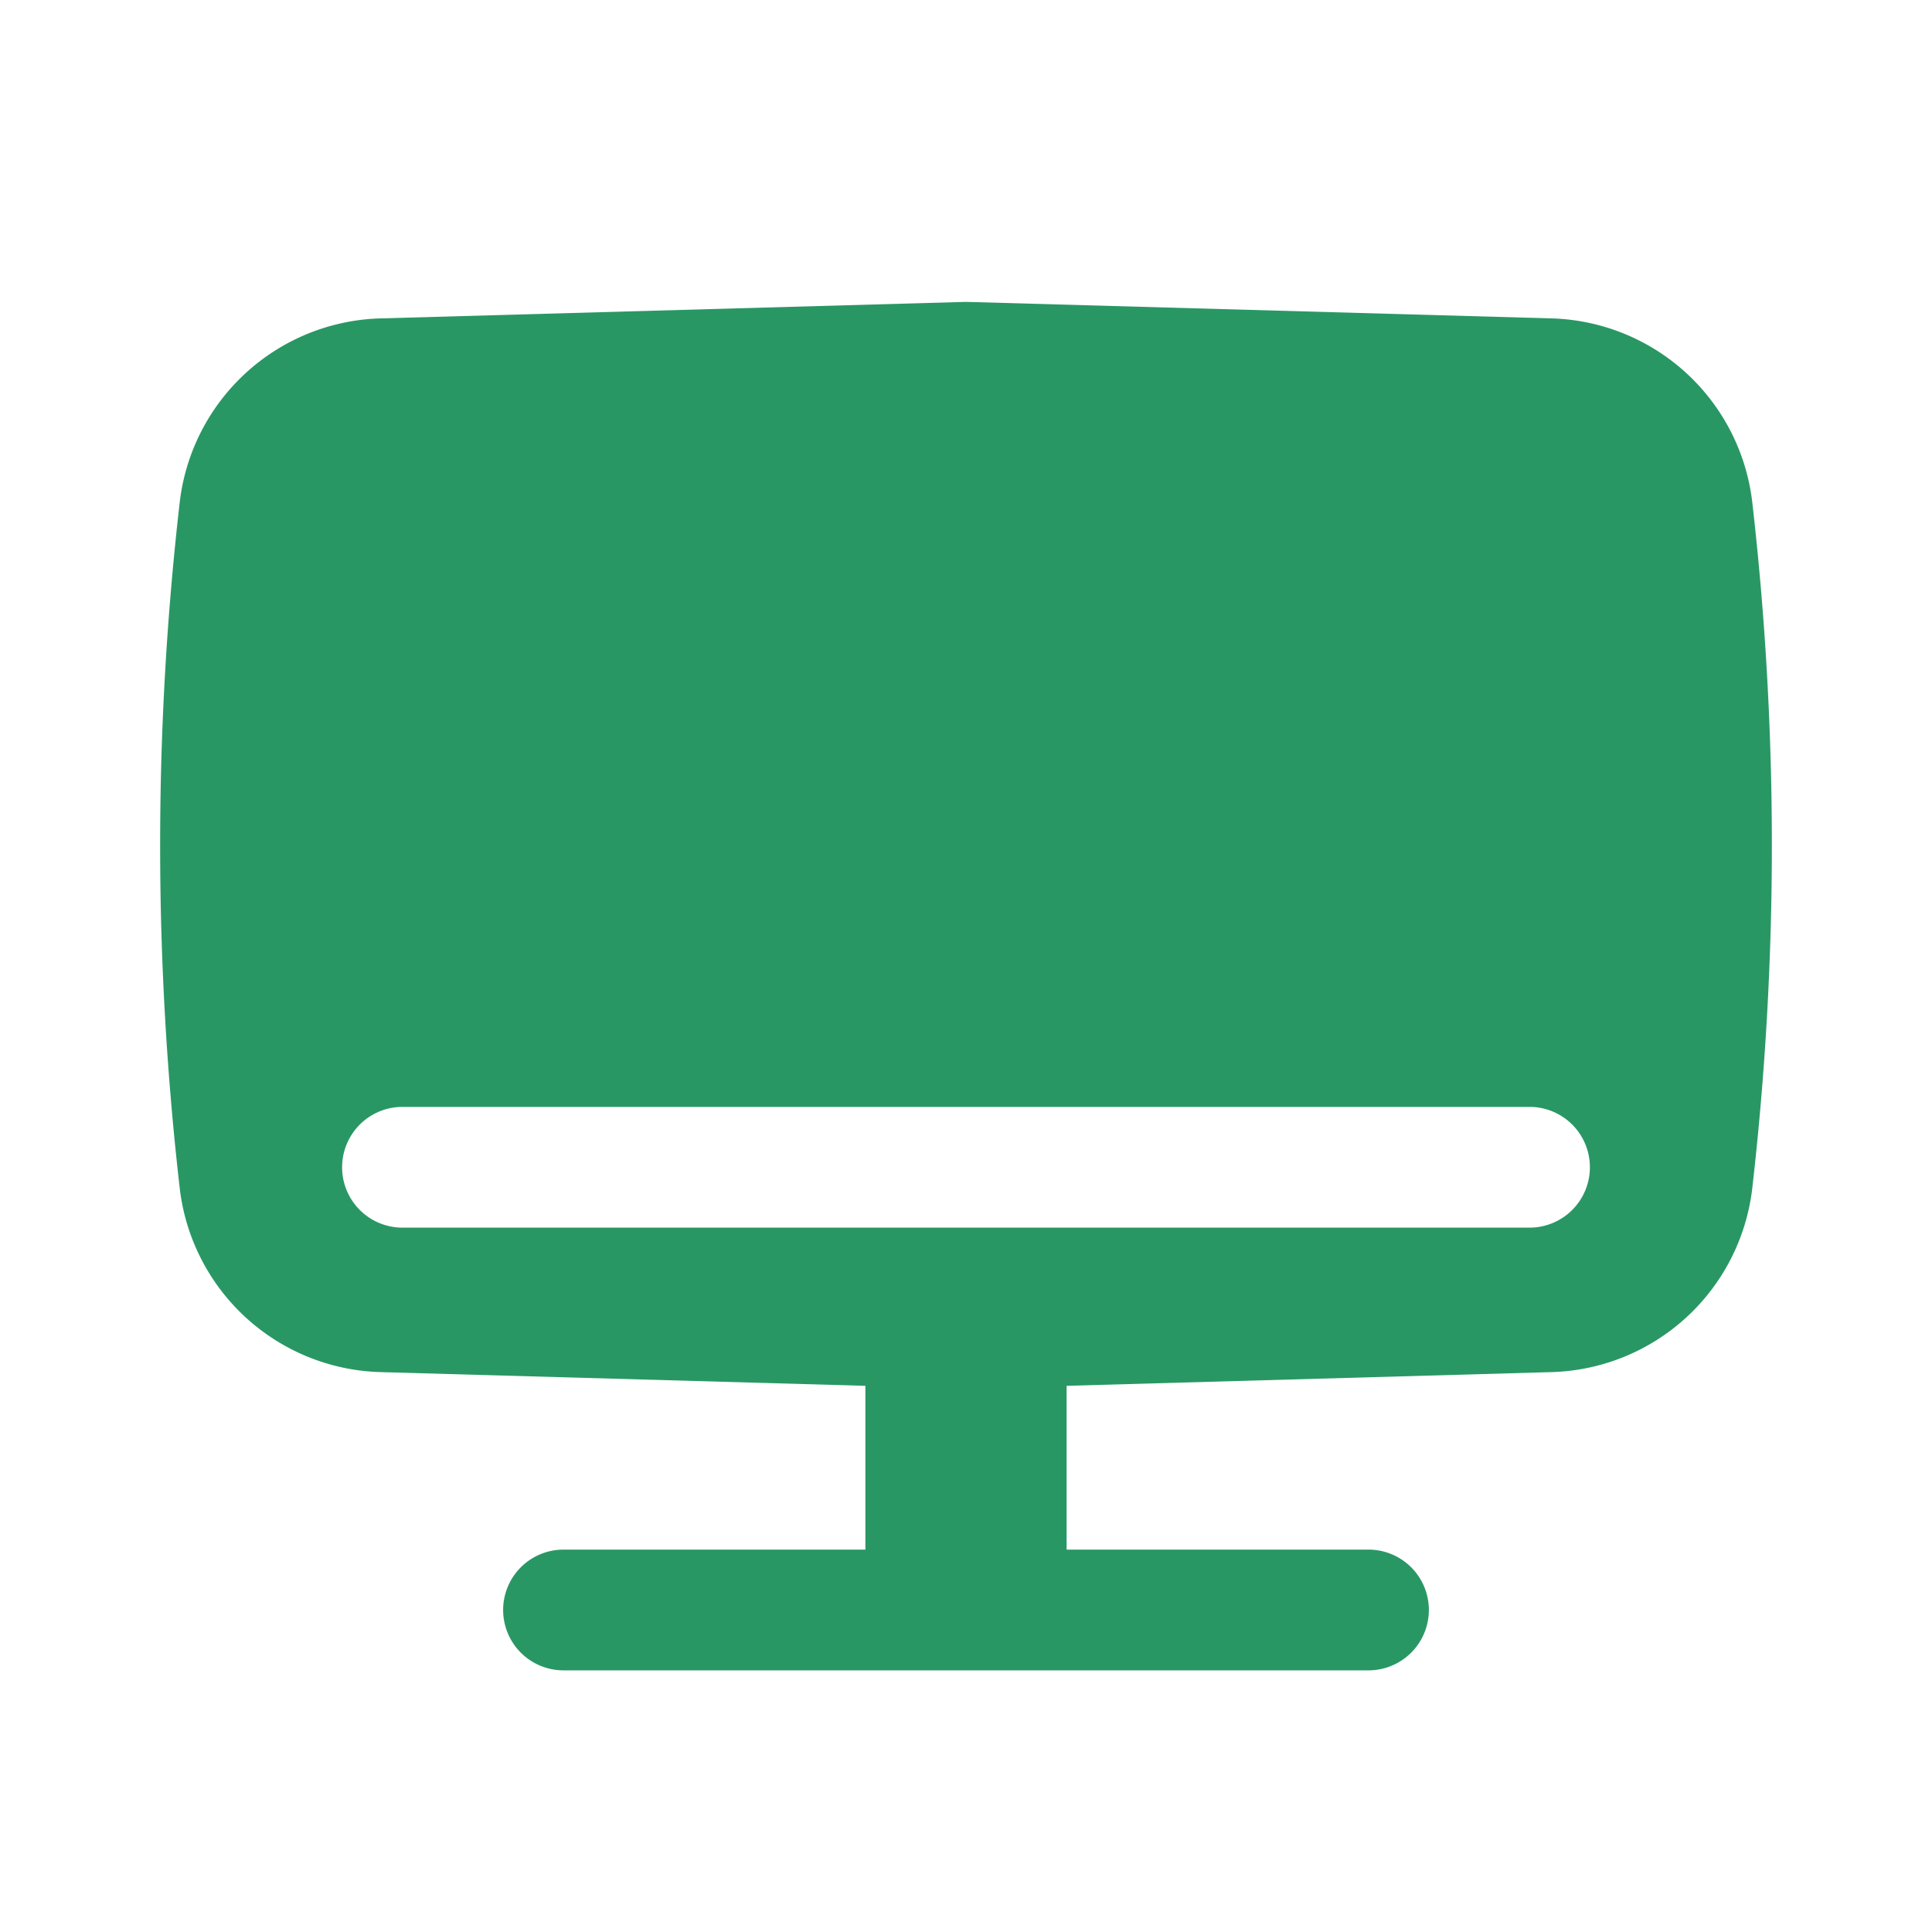 <svg xmlns="http://www.w3.org/2000/svg" width="40" height="40" fill="none"><path fill="#299764" fill-rule="evenodd" d="m20 6.25 12.123.342a4.307 4.307 0 0 1 4.157 3.816 62.39 62.39 0 0 1 0 14.184 4.307 4.307 0 0 1-4.157 3.816l-10.04.284v3.391h6.25a1.25 1.25 0 0 1 0 2.5H11.667a1.25 1.25 0 0 1 0-2.5h6.25v-3.391l-10.04-.284a4.307 4.307 0 0 1-4.157-3.816 62.39 62.39 0 0 1 0-14.184 4.307 4.307 0 0 1 4.157-3.816L20 6.25ZM8.333 22.917a1.25 1.25 0 1 0 0 2.5h23.334a1.25 1.25 0 0 0 0-2.5H8.333Z" clip-rule="evenodd"/></svg>